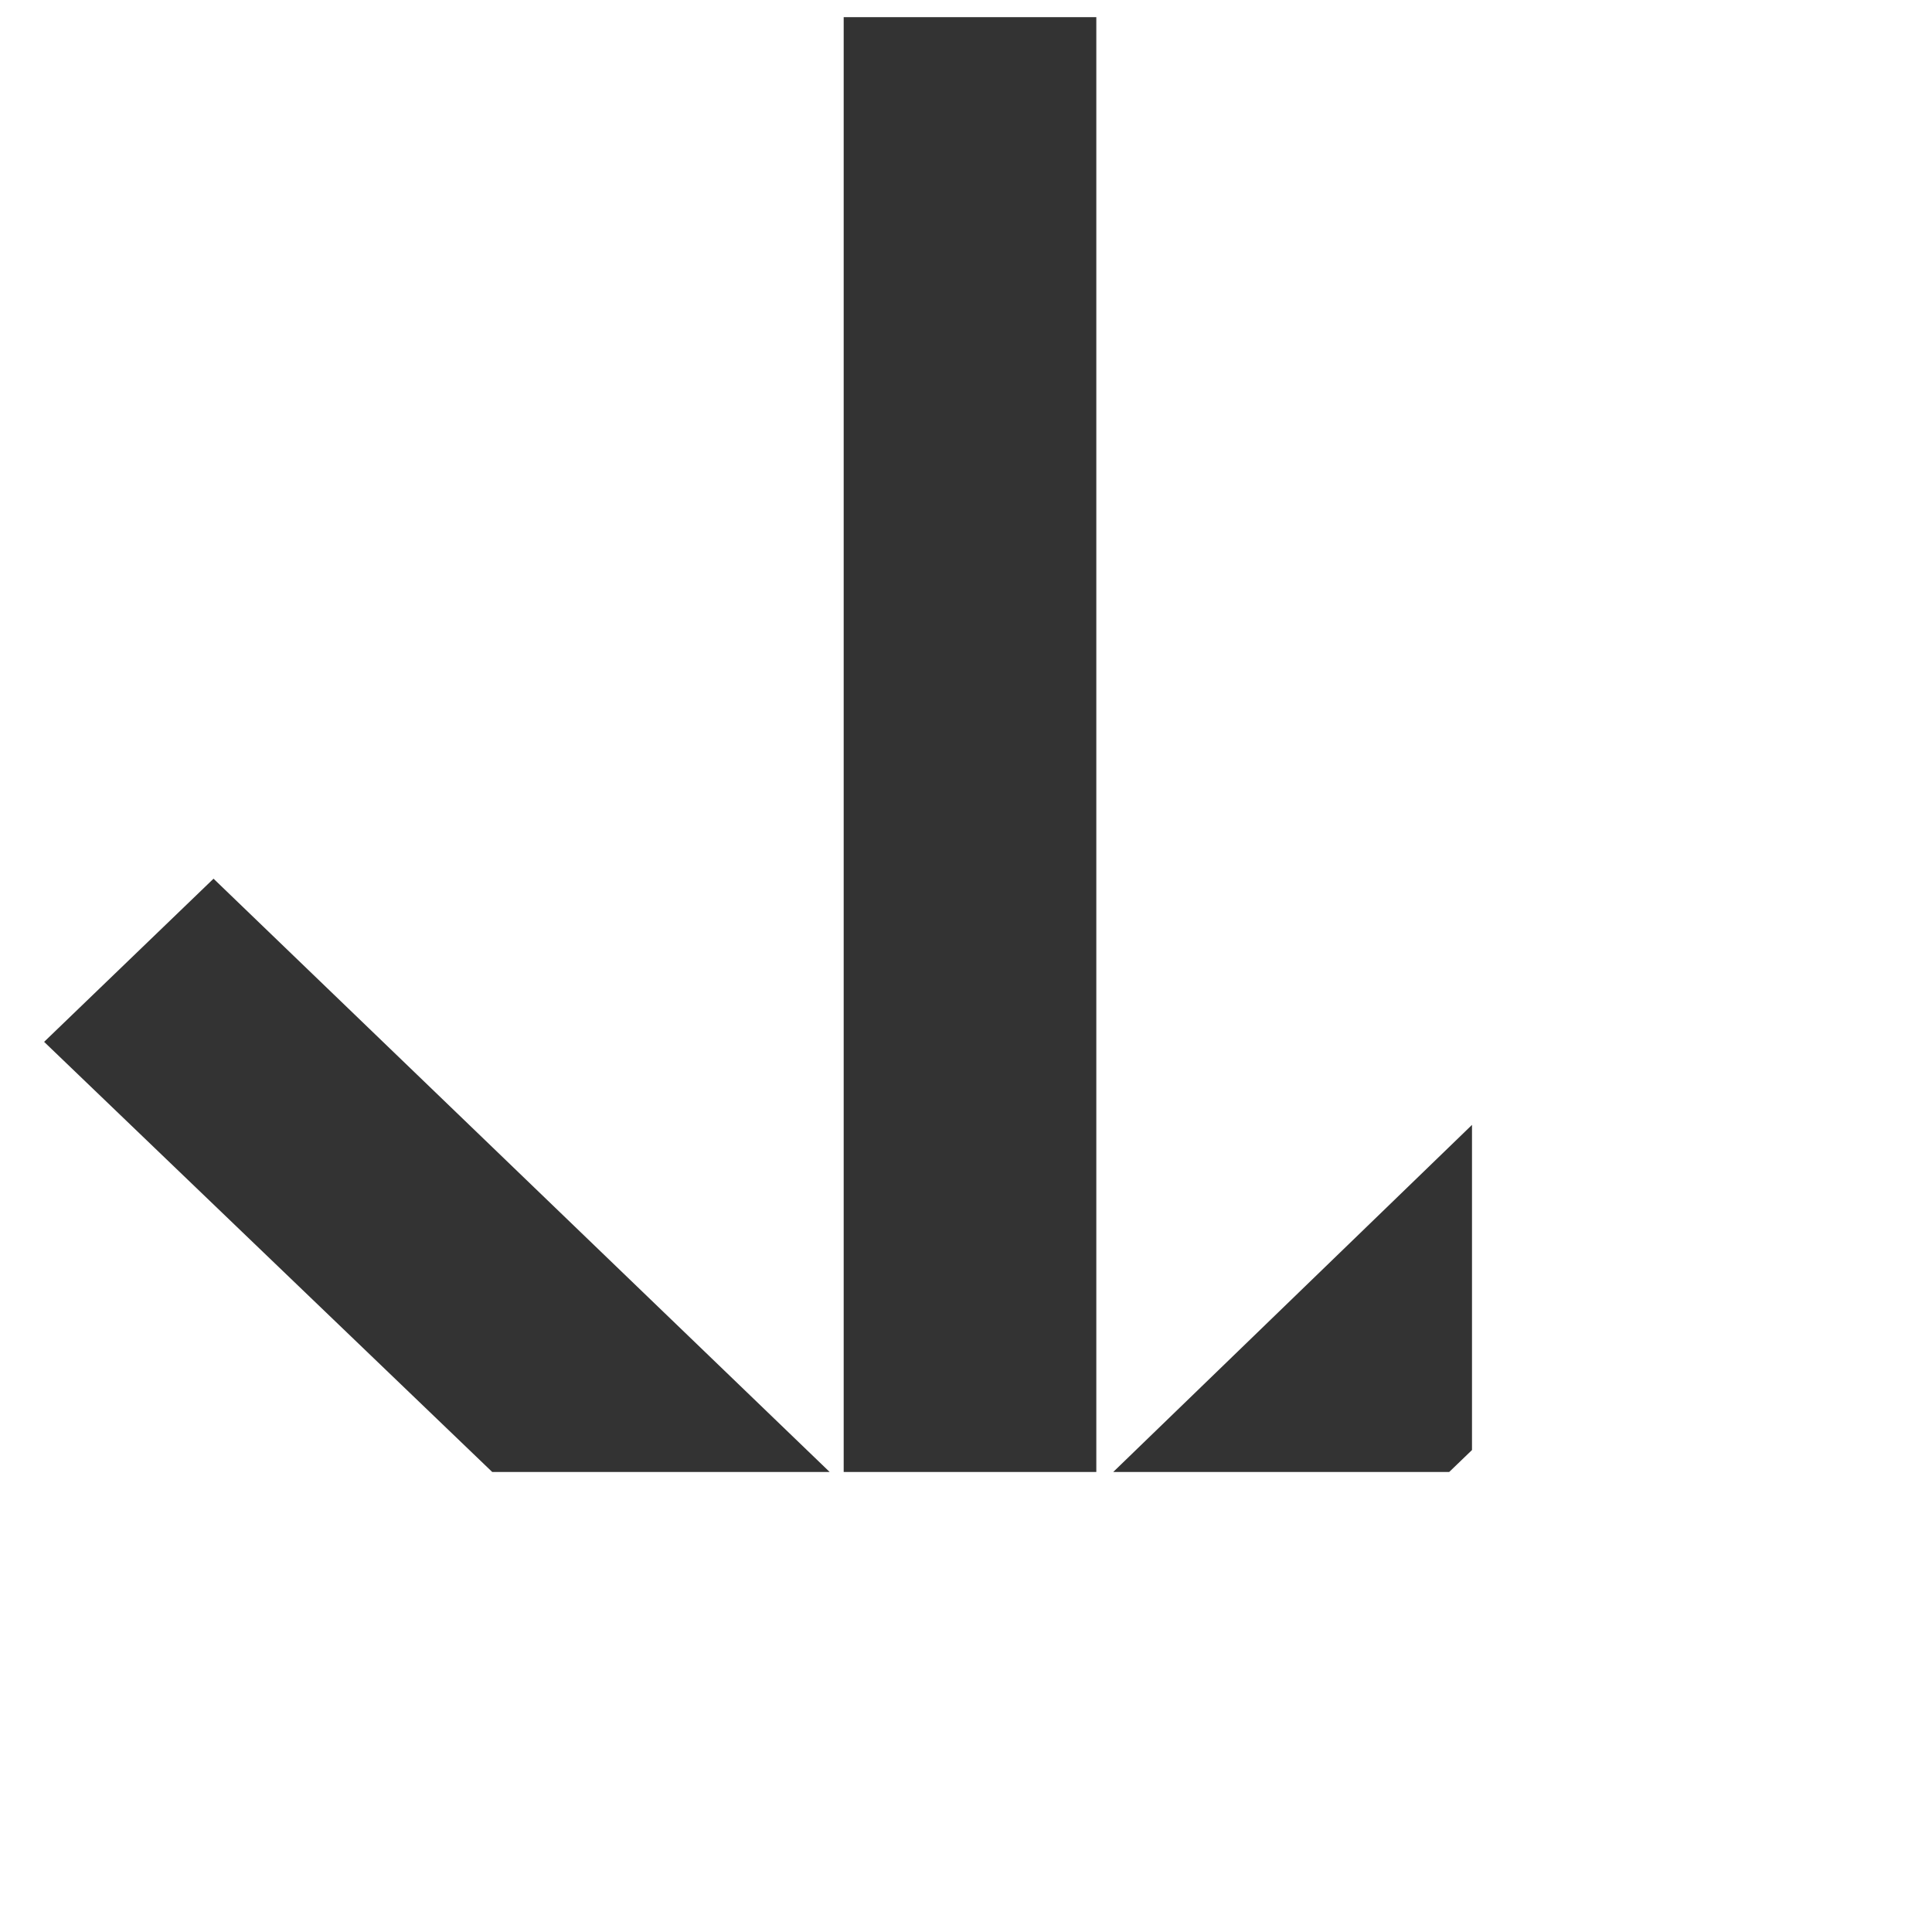 <svg width="42" height="42" viewBox="0 0 42 42" fill="none" xmlns="http://www.w3.org/2000/svg">
<g clip-path="url(#clip0_178_153)">
<path d="M37.532 19.102L23.833 32.355L23.833 0.373L18.341 0.373L18.341 32.293L4.642 19.102L0.959 22.649L21.119 42L41.215 22.649L37.532 19.102Z" fill="#333333"/>
</g>
<defs>
<clipPath id="clip0_178_153">
<rect width="32" height="32" fill="white"/>
</clipPath>
</defs>
</svg>

